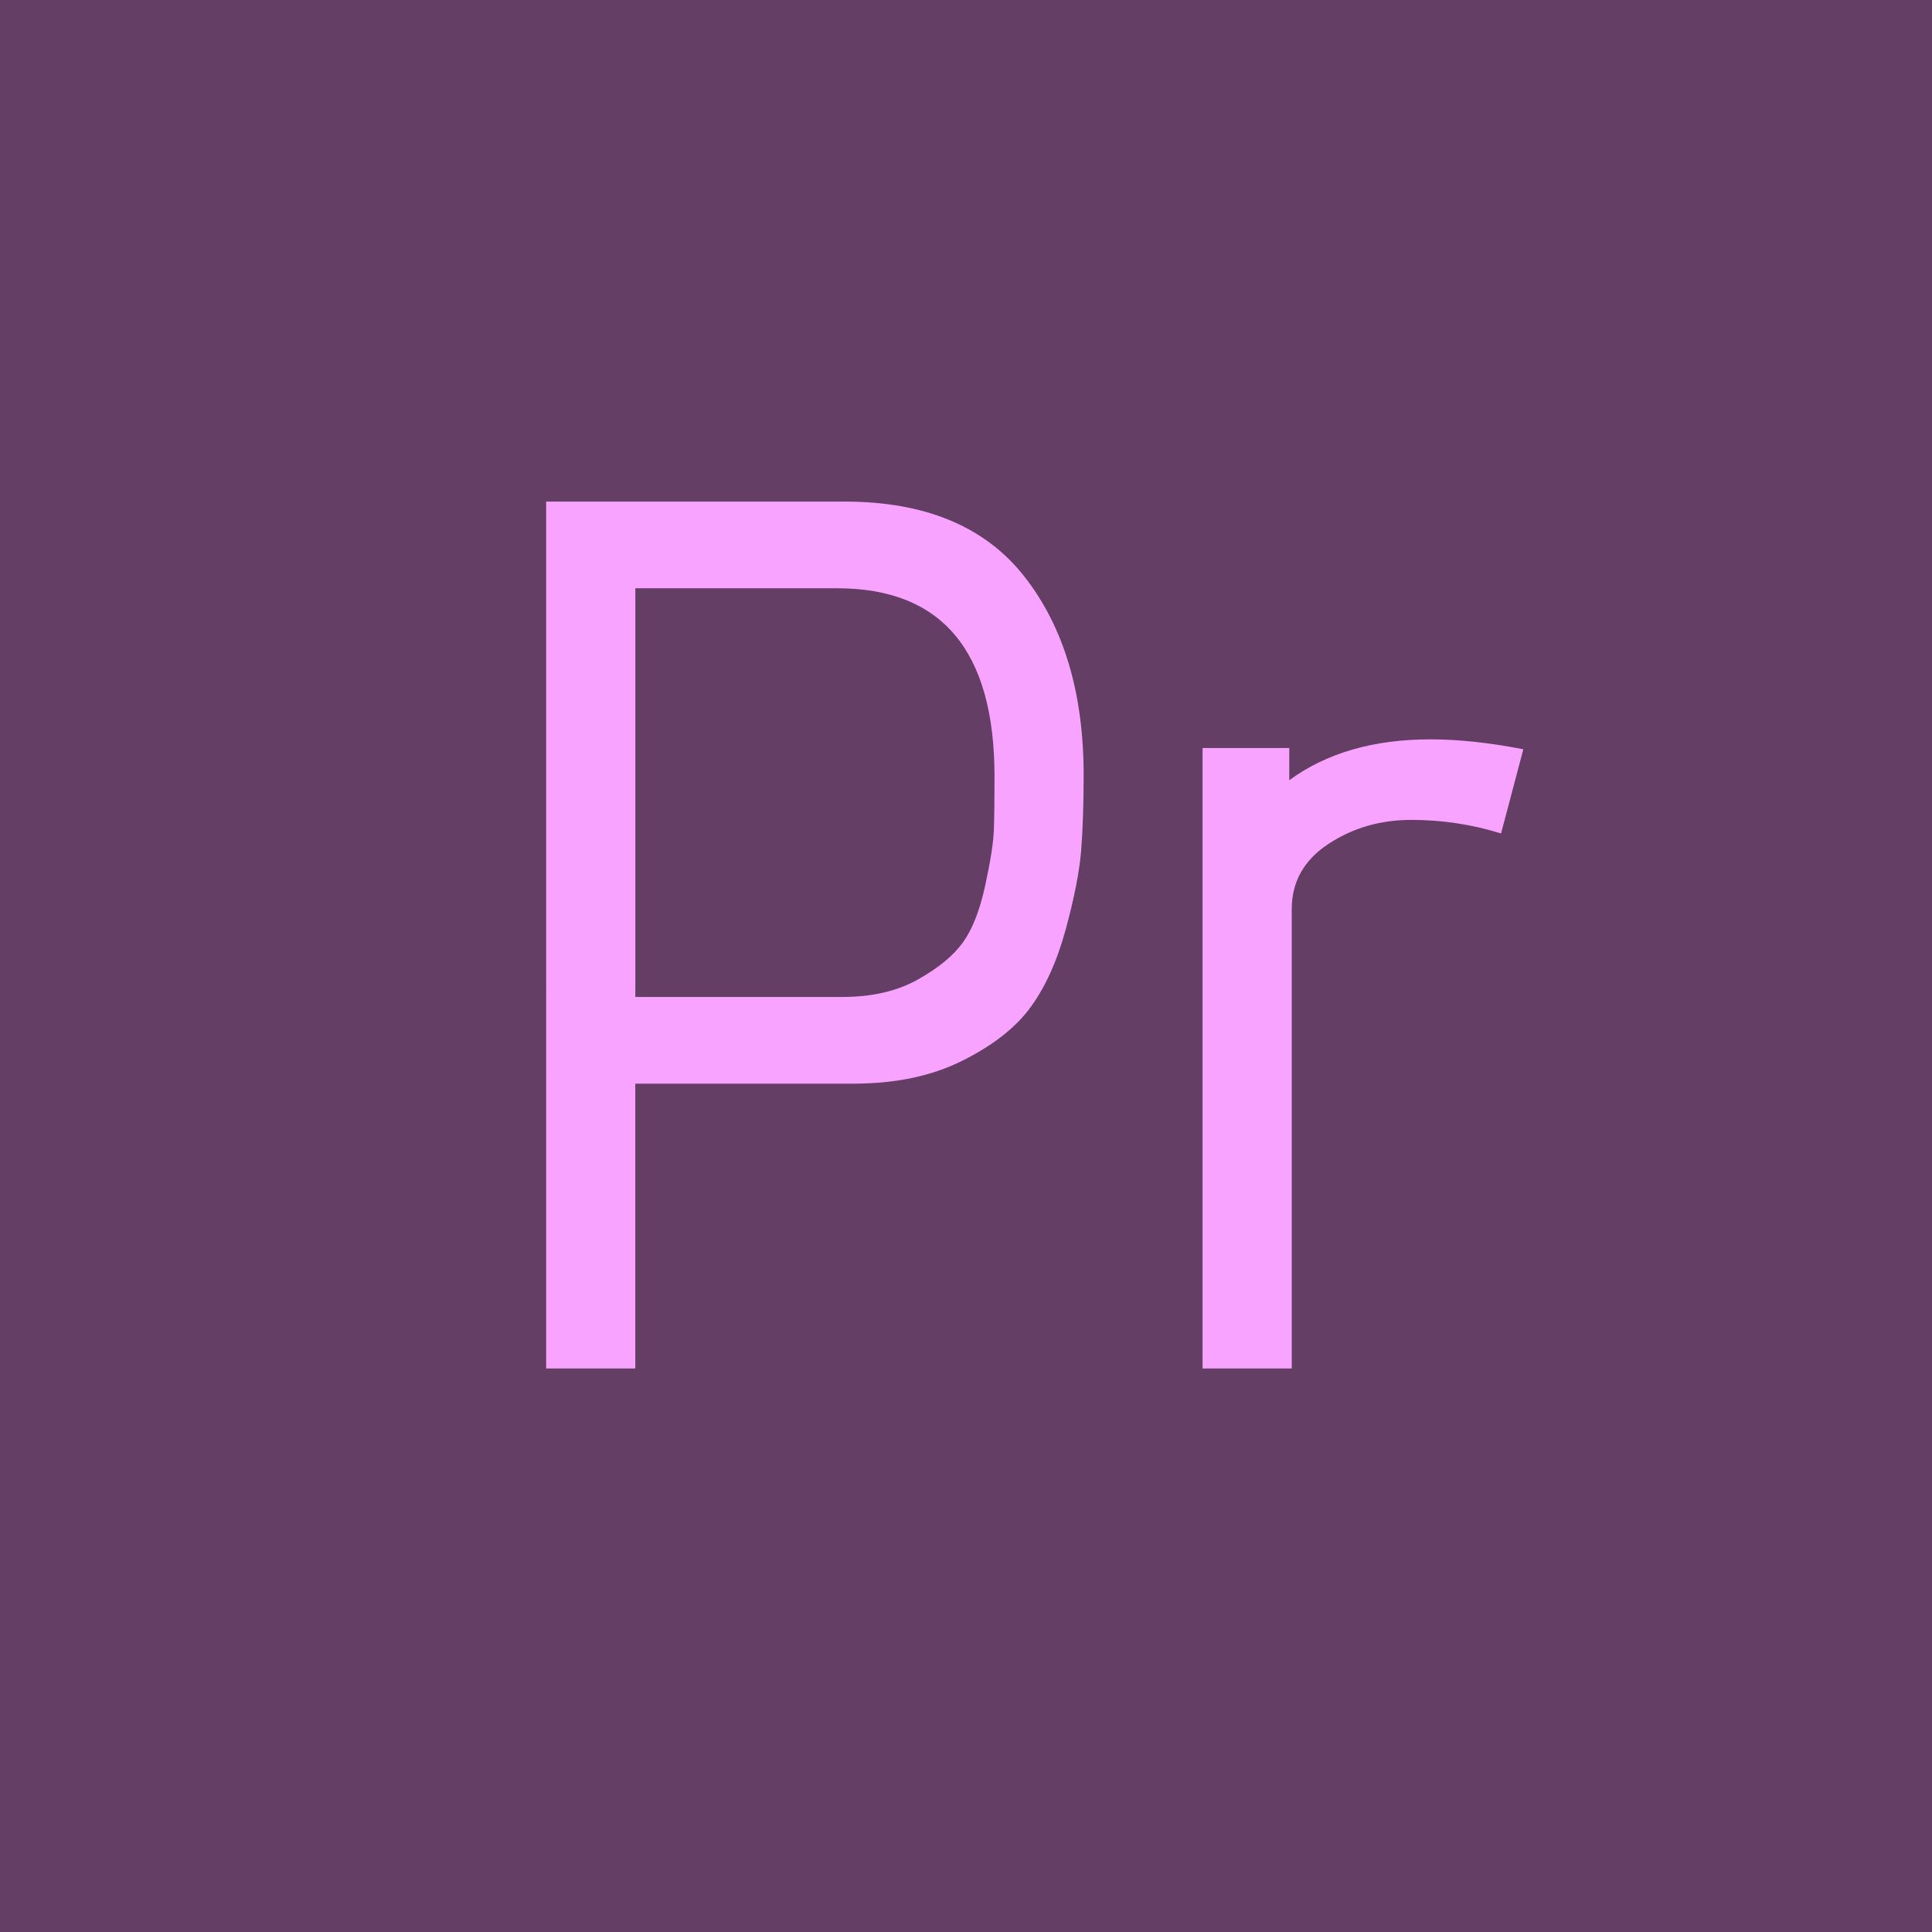 <!DOCTYPE svg PUBLIC "-//W3C//DTD SVG 1.1//EN" "http://www.w3.org/Graphics/SVG/1.1/DTD/svg11.dtd">
<!-- Uploaded to: SVG Repo, www.svgrepo.com, Transformed by: SVG Repo Mixer Tools -->
<svg height="800px" width="800px" version="1.1" id="Capa_1" xmlns="http://www.w3.org/2000/svg" xmlns:xlink="http://www.w3.org/1999/xlink" viewBox="-5.2 -5.2 62.40 62.40" xml:space="preserve" fill="#000000">
<g id="SVGRepo_bgCarrier" stroke-width="0">
<rect x="-5.2" y="-5.2" width="62.40" height="62.40" rx="0" fill="#653E66" strokewidth="0"/>
</g>
<g id="SVGRepo_tracerCarrier" stroke-linecap="round" stroke-linejoin="round"/>
<g id="SVGRepo_iconCarrier"> <g> <path style="fill:#653E66;" d="M40.824,52H11.176C5.003,52,0,46.997,0,40.824V11.176C0,5.003,5.003,0,11.176,0h29.649 C46.997,0,52,5.003,52,11.176v29.649C52,46.997,46.997,52,40.824,52z"/> <g> <path style="fill:#F8A3FF;" d="M15.32,39h-2.88V11h9.64c2.613,0,4.554,0.813,5.82,2.44c1.267,1.626,1.9,3.76,1.9,6.399 c0,0.934-0.027,1.74-0.08,2.42c-0.054,0.681-0.22,1.534-0.5,2.561s-0.66,1.866-1.141,2.52c-0.479,0.654-1.213,1.227-2.199,1.72 c-0.987,0.494-2.16,0.74-3.521,0.74h-7.04V39z M15.32,27h6.681c0.96,0,1.772-0.187,2.439-0.56c0.666-0.374,1.153-0.773,1.46-1.2 s0.547-1.04,0.72-1.84C26.794,22.6,26.887,22,26.9,21.6c0.014-0.399,0.021-0.973,0.021-1.72c0-4.053-1.694-6.08-5.08-6.08H15.32 V27z"/> <path style="fill:#F8A3FF;" d="M36.521,39h-2.88V18.96h2.8V20c1.2-0.88,2.72-1.32,4.56-1.32c0.906,0,1.906,0.107,3,0.32 l-0.72,2.72c-0.934-0.293-1.899-0.439-2.899-0.439s-1.895,0.26-2.681,0.779c-0.787,0.521-1.18,1.221-1.18,2.101V39z"/> </g> </g> </g>
</svg>